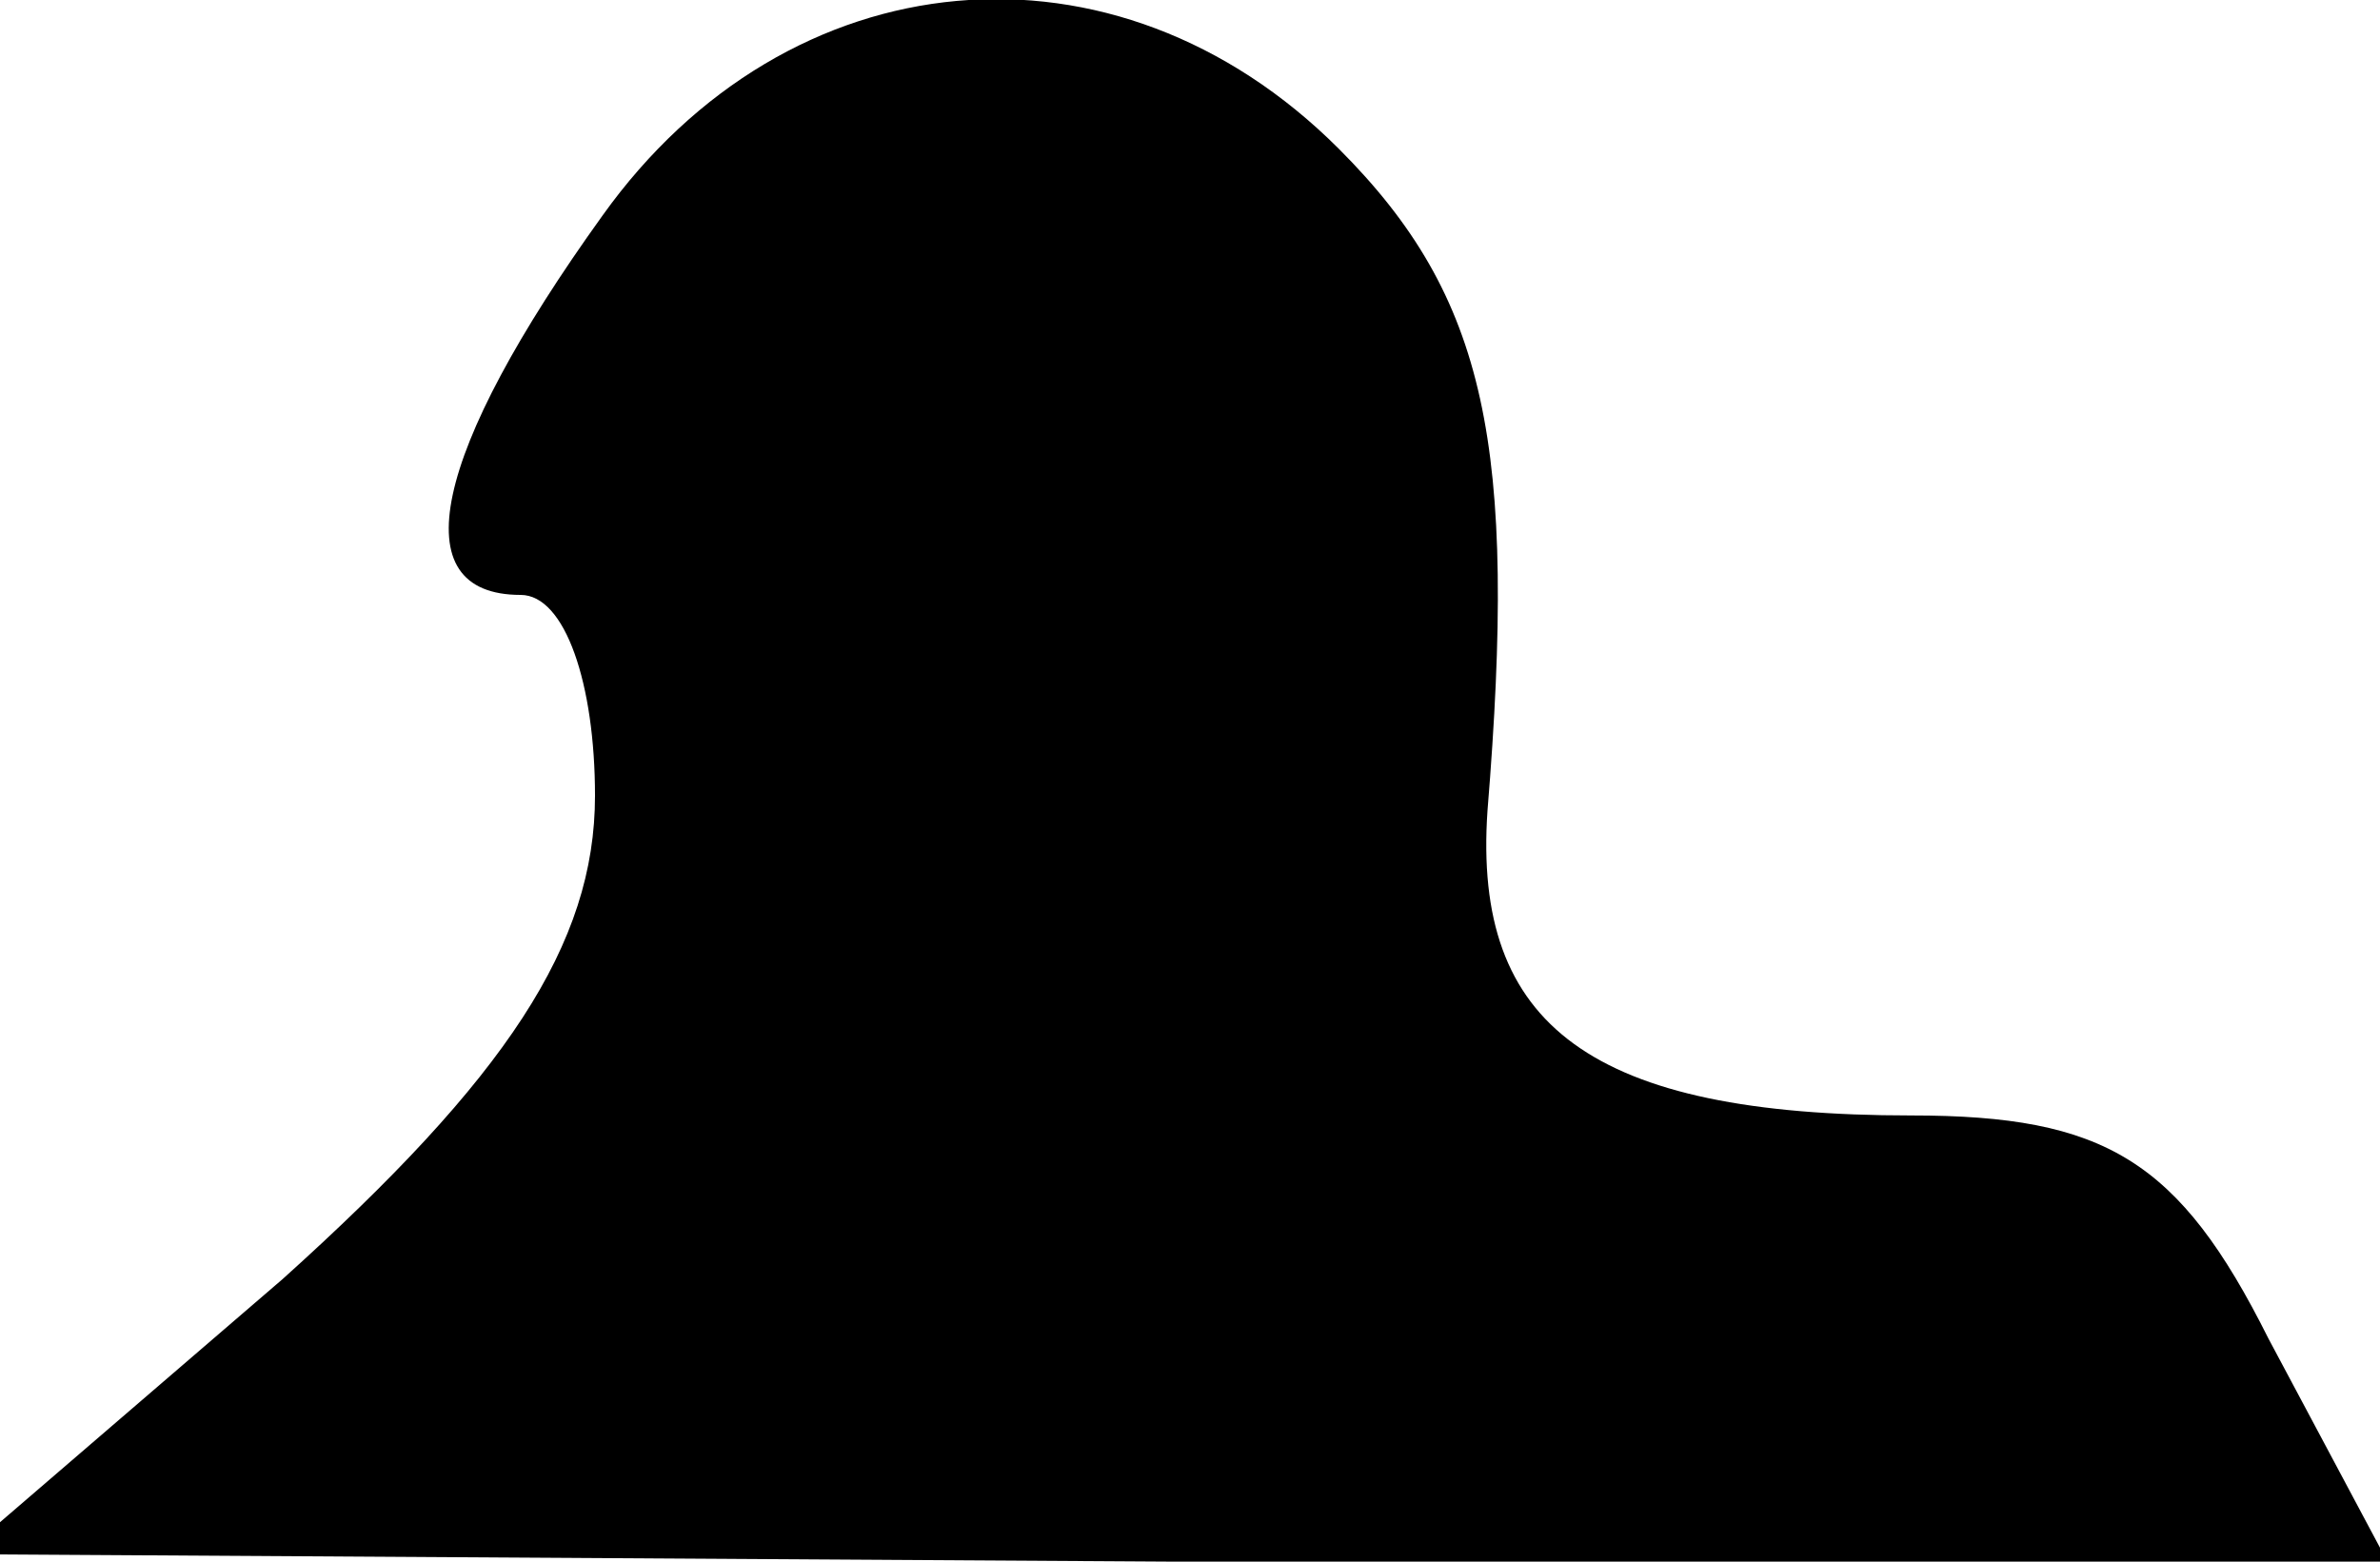 <?xml version="1.0" standalone="no"?>
<!DOCTYPE svg PUBLIC "-//W3C//DTD SVG 20010904//EN"
 "http://www.w3.org/TR/2001/REC-SVG-20010904/DTD/svg10.dtd">
<svg version="1.0" xmlns="http://www.w3.org/2000/svg"
 width="32pt" height="21pt" viewBox="0 0 32 21"
 preserveAspectRatio="xMidYMid meet">
<g transform="translate(0,21) scale(0.1,-0.1)"
fill="#000000" stroke="none">
<path fill="#000000" stroke="none" d="M81 181 c-23 -32 -27 -51 -11 -51 6 0
10 -12 10 -27 0 -20 -12 -38 -42 -65 l-43 -37 163 -1 163 0 -16 30 c-12 24
-22 30 -48 30 -43 0 -59 12 -57 41 4 49 0 69 -20 89 -30 30 -74 26 -99 -9z"/>
</g>
</svg>
